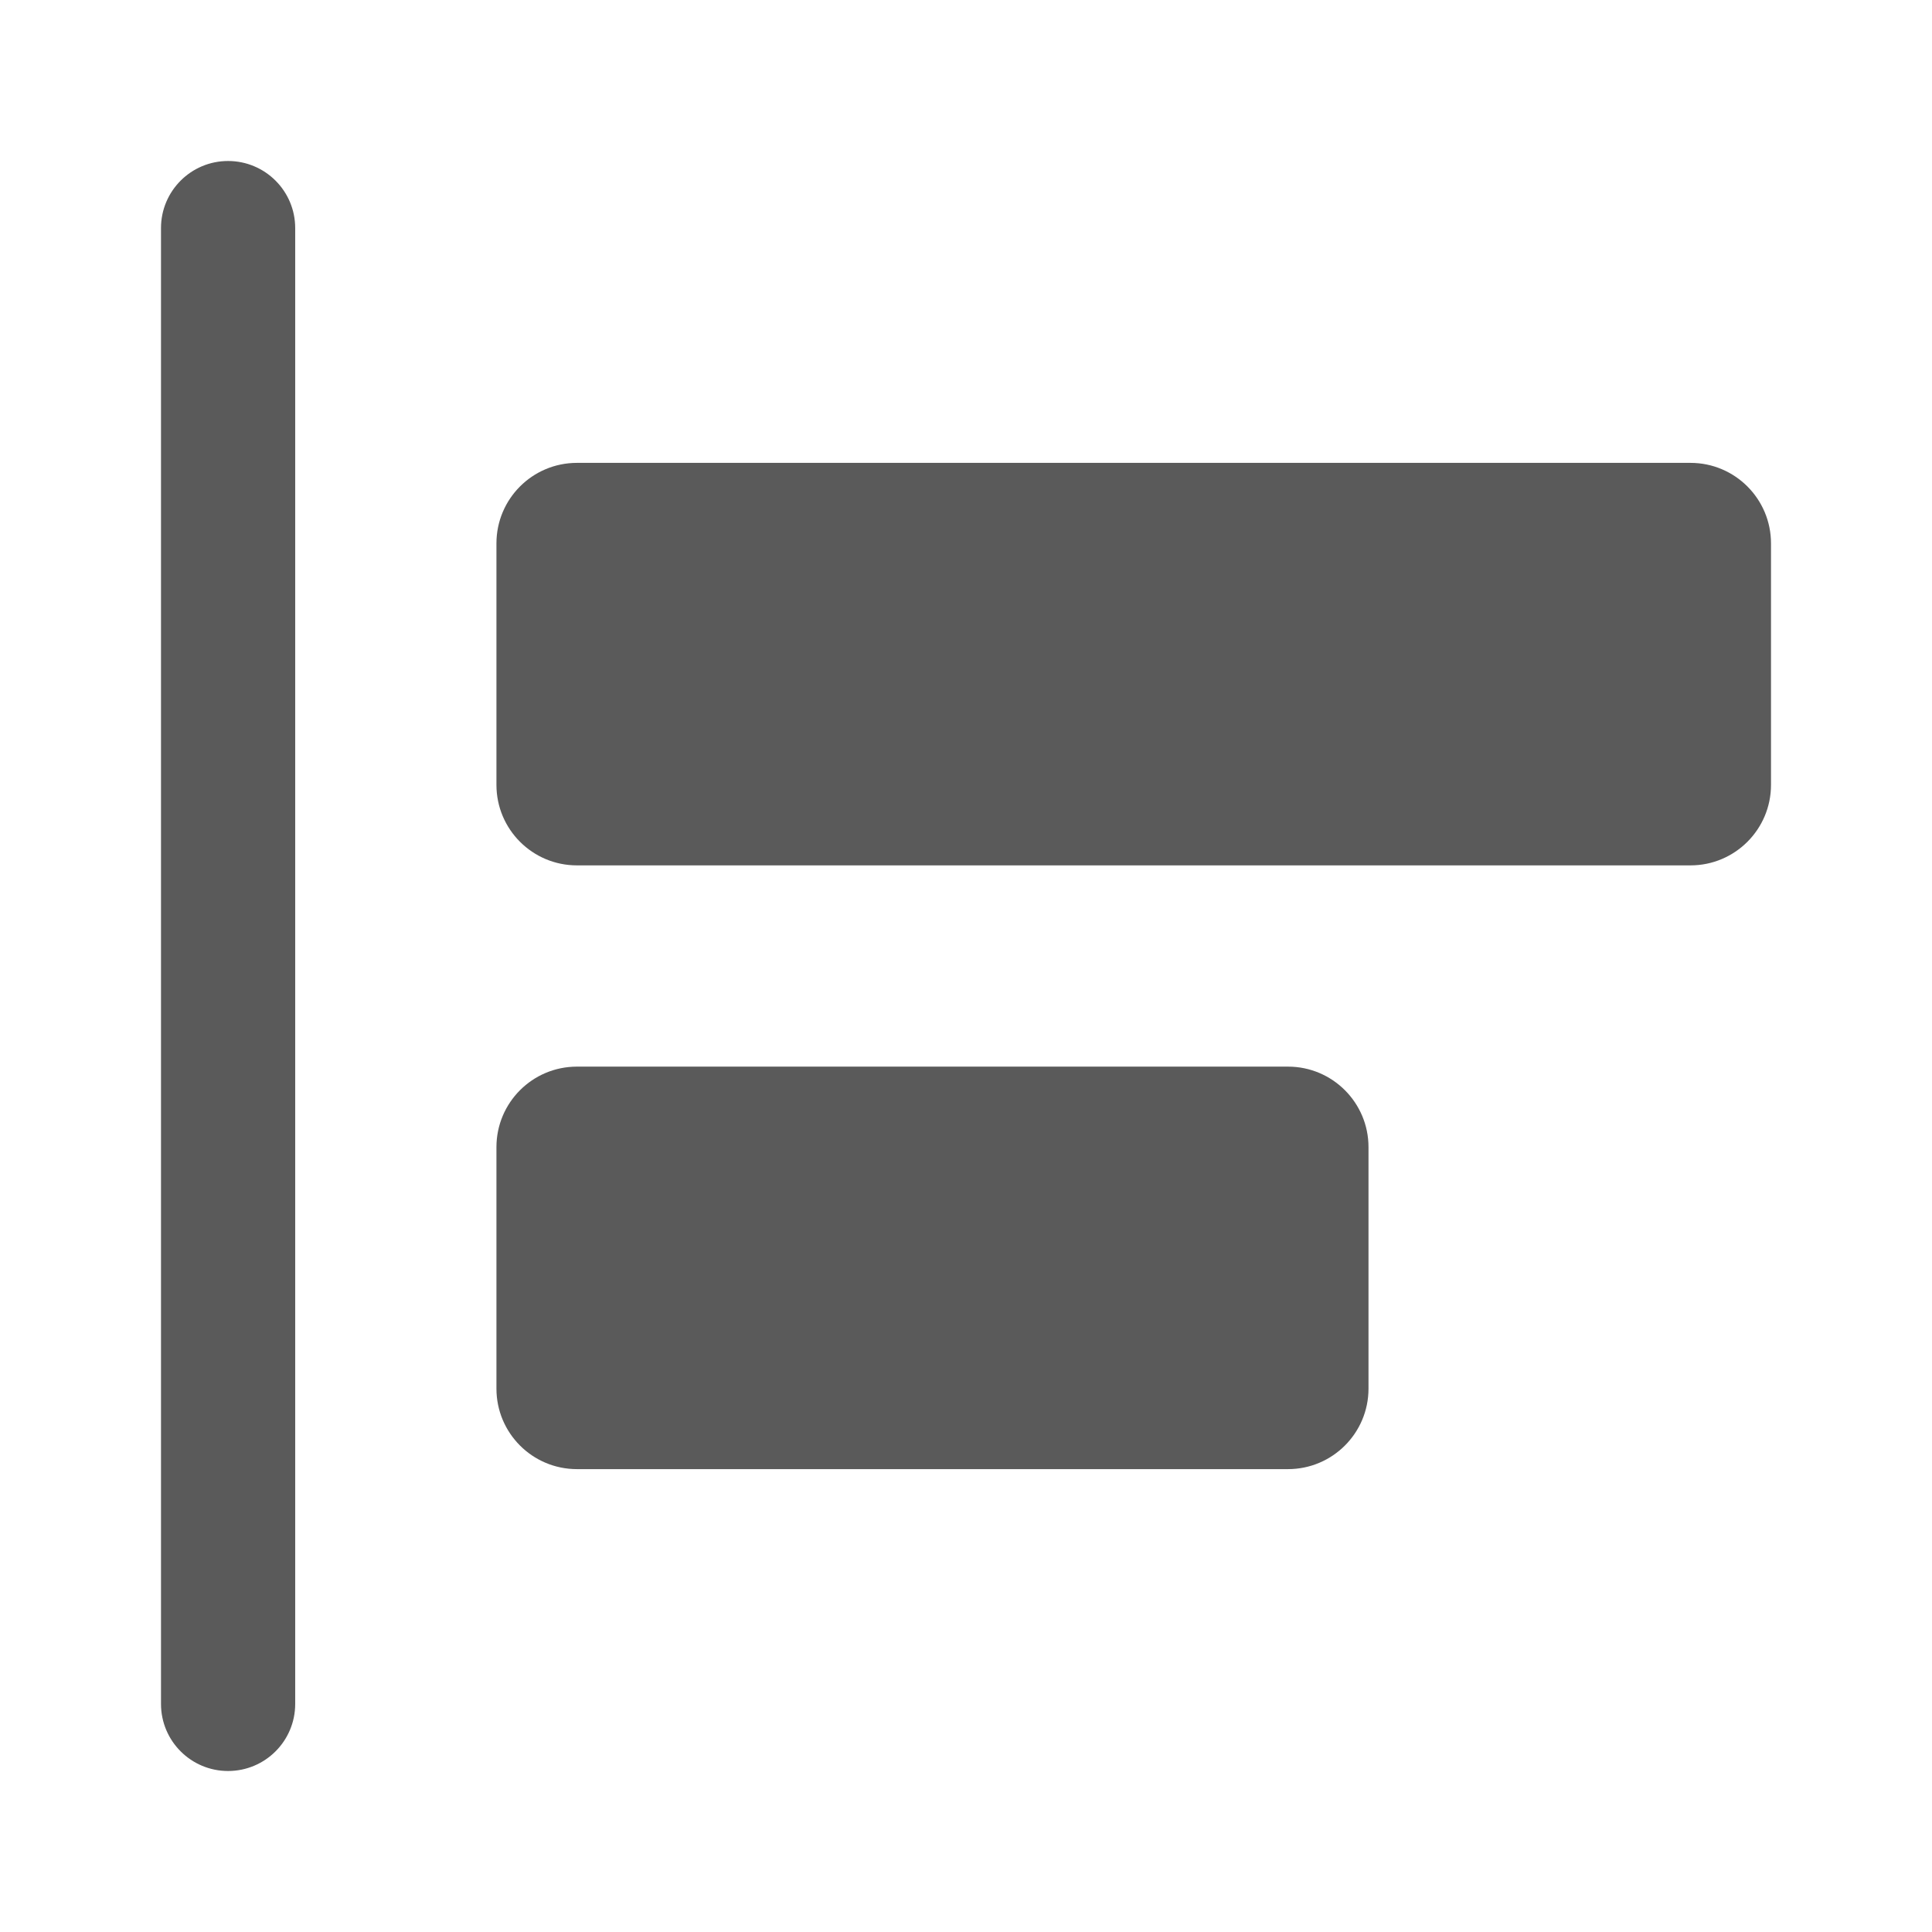 <svg width="24" height="24" viewBox="0 0 24 24" fill="none" xmlns="http://www.w3.org/2000/svg">
<g id="align_left_move">
<path id="Shape" fill-rule="evenodd" clip-rule="evenodd" d="M2.833 2C2.373 2 2 2.373 2 2.833V21.167C2 21.627 2.373 22 2.833 22C3.294 22 3.667 21.627 3.667 21.167V2.833C3.667 2.373 3.294 2 2.833 2ZM6.167 6.75C6.167 6.198 6.614 5.75 7.167 5.75H21C21.552 5.75 22 6.198 22 6.75V9.75C22 10.302 21.552 10.75 21 10.75H7.167C6.614 10.75 6.167 10.302 6.167 9.75V6.75ZM7.167 13.25C6.614 13.25 6.167 13.698 6.167 14.25V17.25C6.167 17.802 6.614 18.25 7.167 18.25H16C16.552 18.25 17 17.802 17 17.25V14.25C17 13.698 16.552 13.25 16 13.25H7.167Z" fill="#5A5A5A"/>
</g>
</svg>
